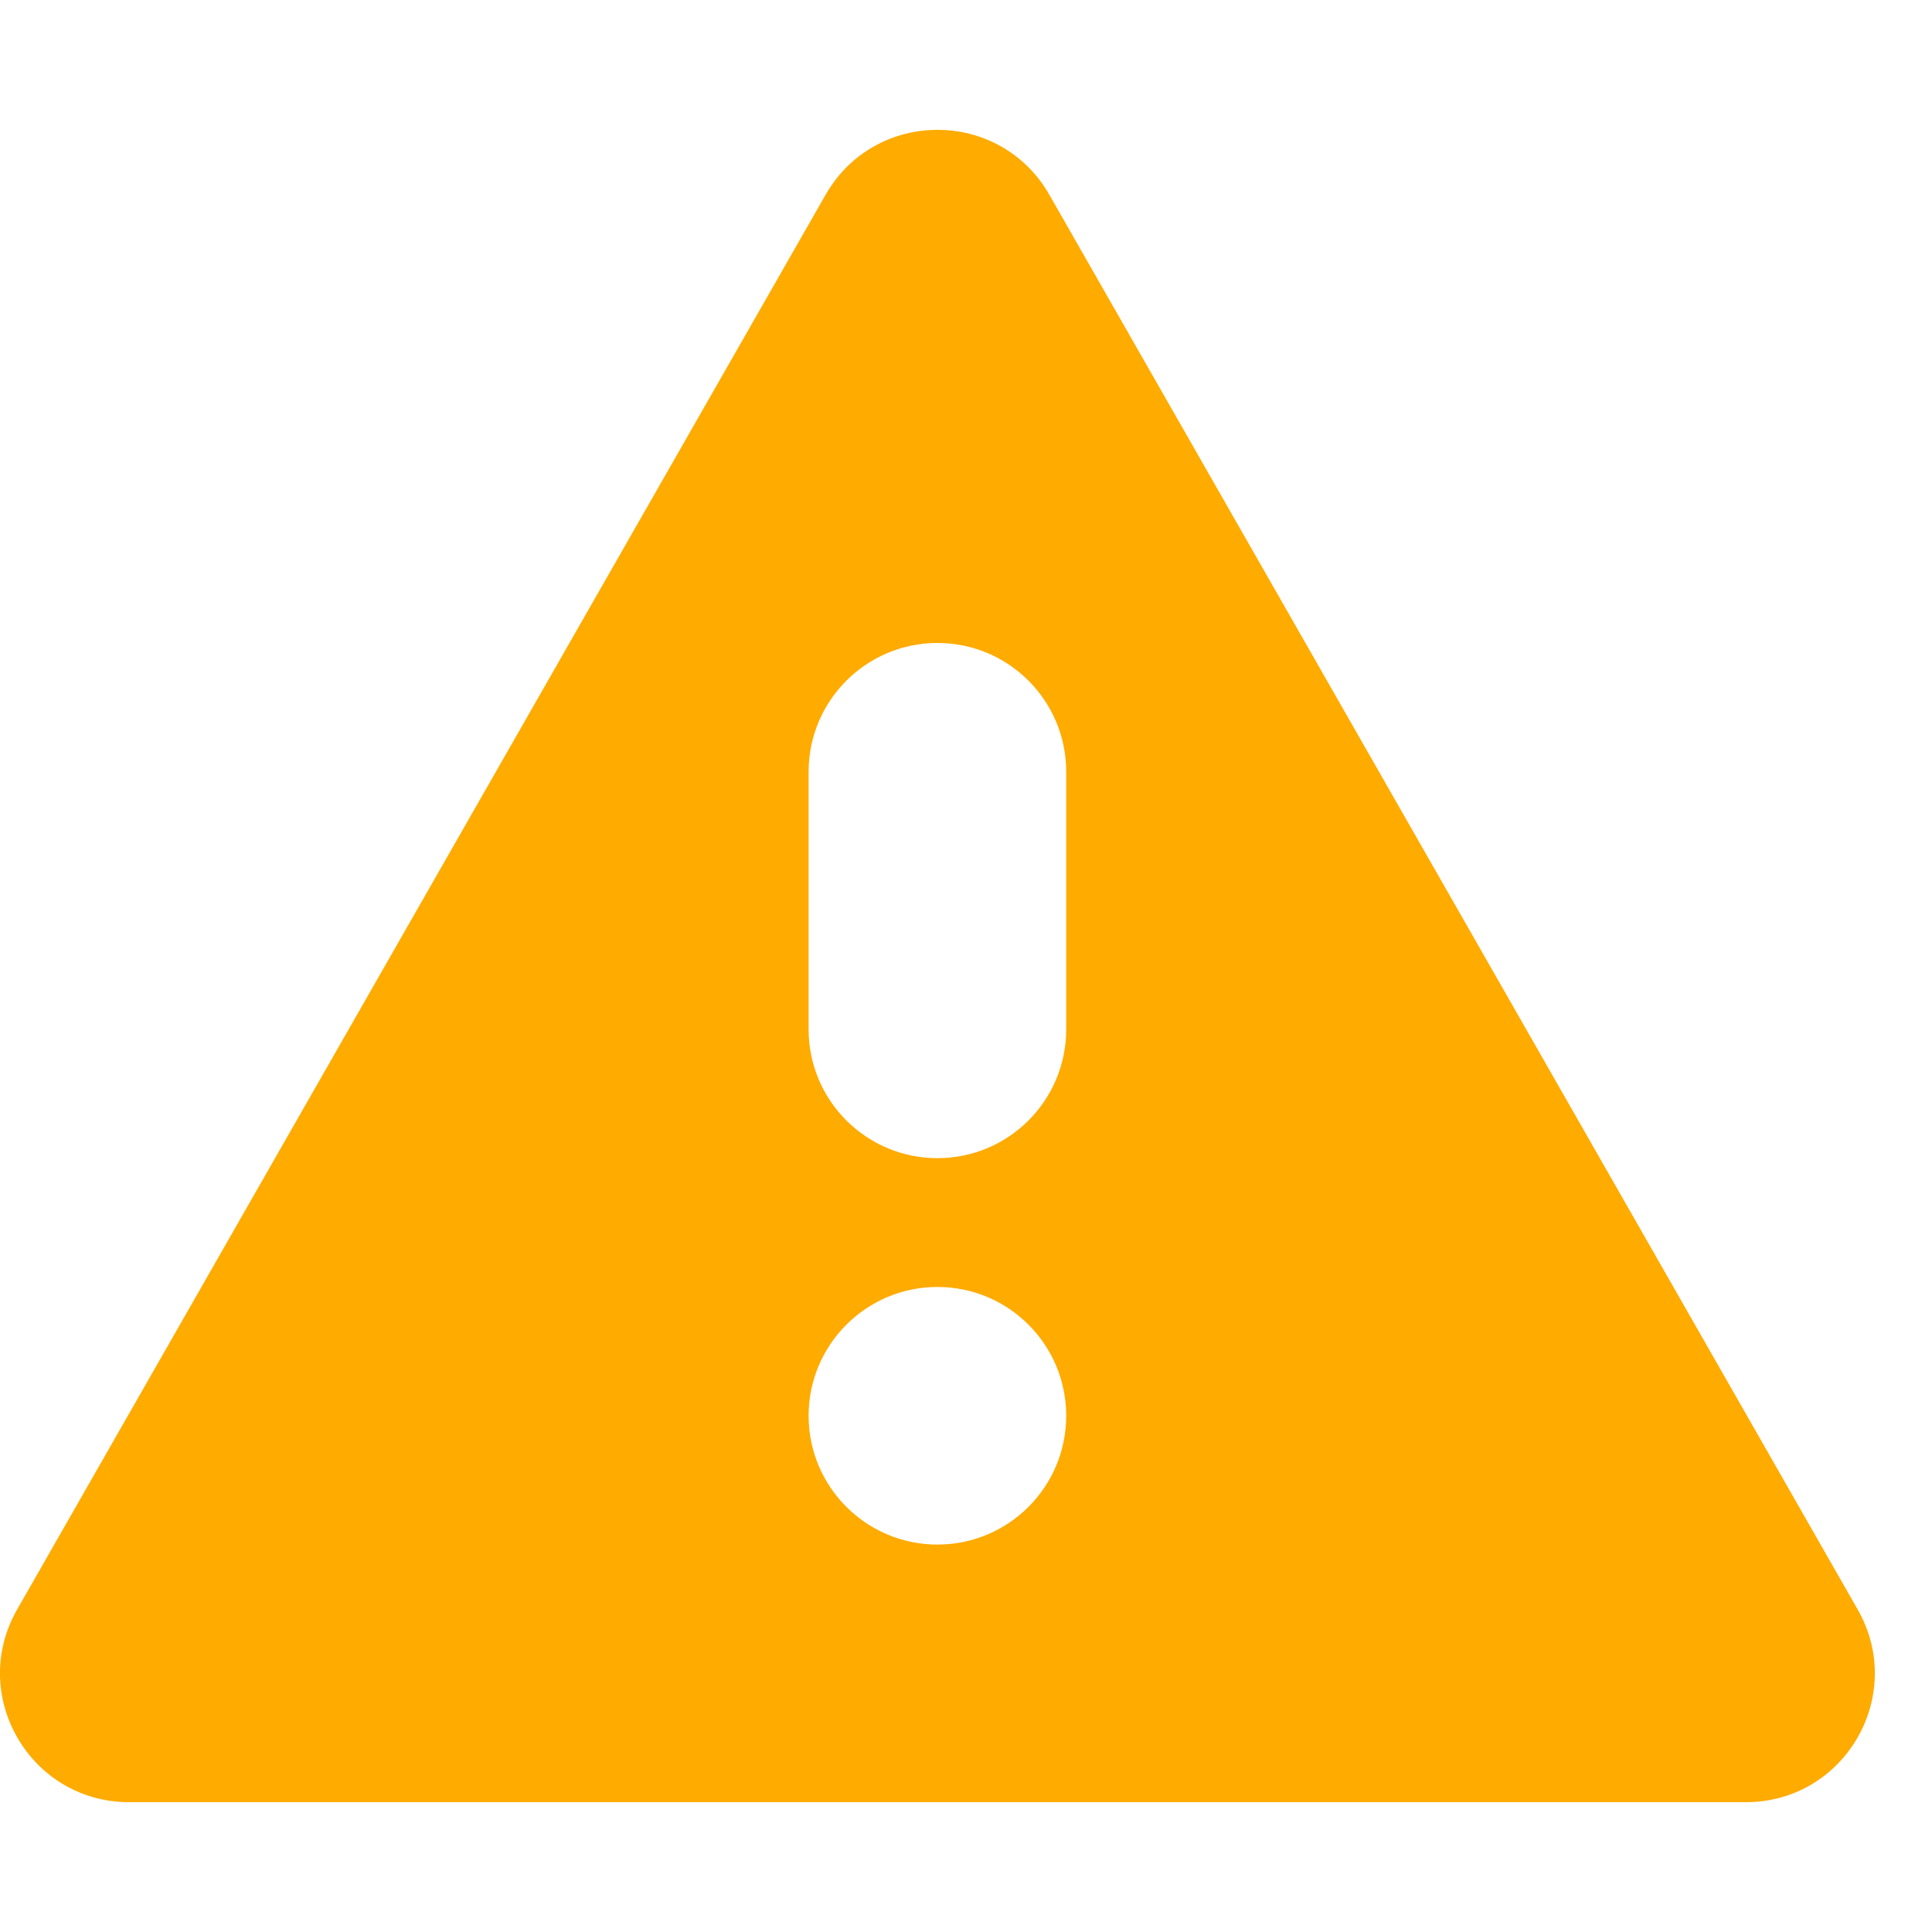 <svg width="1em" height="1em" viewBox="0 0 15 14" fill="none" xmlns="http://www.w3.org/2000/svg" class="_WarningIcon_nuhlc_5"><path id="Subtract" fill-rule="evenodd" clip-rule="evenodd" d="M6.41 1.012C6.794 0.34 7.763 0.34 8.147 1.012L14.423 11.996C14.804 12.663 14.323 13.492 13.555 13.492H1.002C0.234 13.492 -0.248 12.663 0.133 11.996L6.41 1.012ZM6.278 5.492C6.278 4.94 6.726 4.492 7.278 4.492C7.831 4.492 8.278 4.94 8.278 5.492V7.492C8.278 8.044 7.831 8.492 7.278 8.492C6.726 8.492 6.278 8.044 6.278 7.492V5.492ZM6.278 10.492C6.278 9.94 6.726 9.492 7.278 9.492C7.831 9.492 8.278 9.94 8.278 10.492C8.278 11.044 7.831 11.492 7.278 11.492C6.726 11.492 6.278 11.044 6.278 10.492Z" fill="#FFAB00"></path></svg>